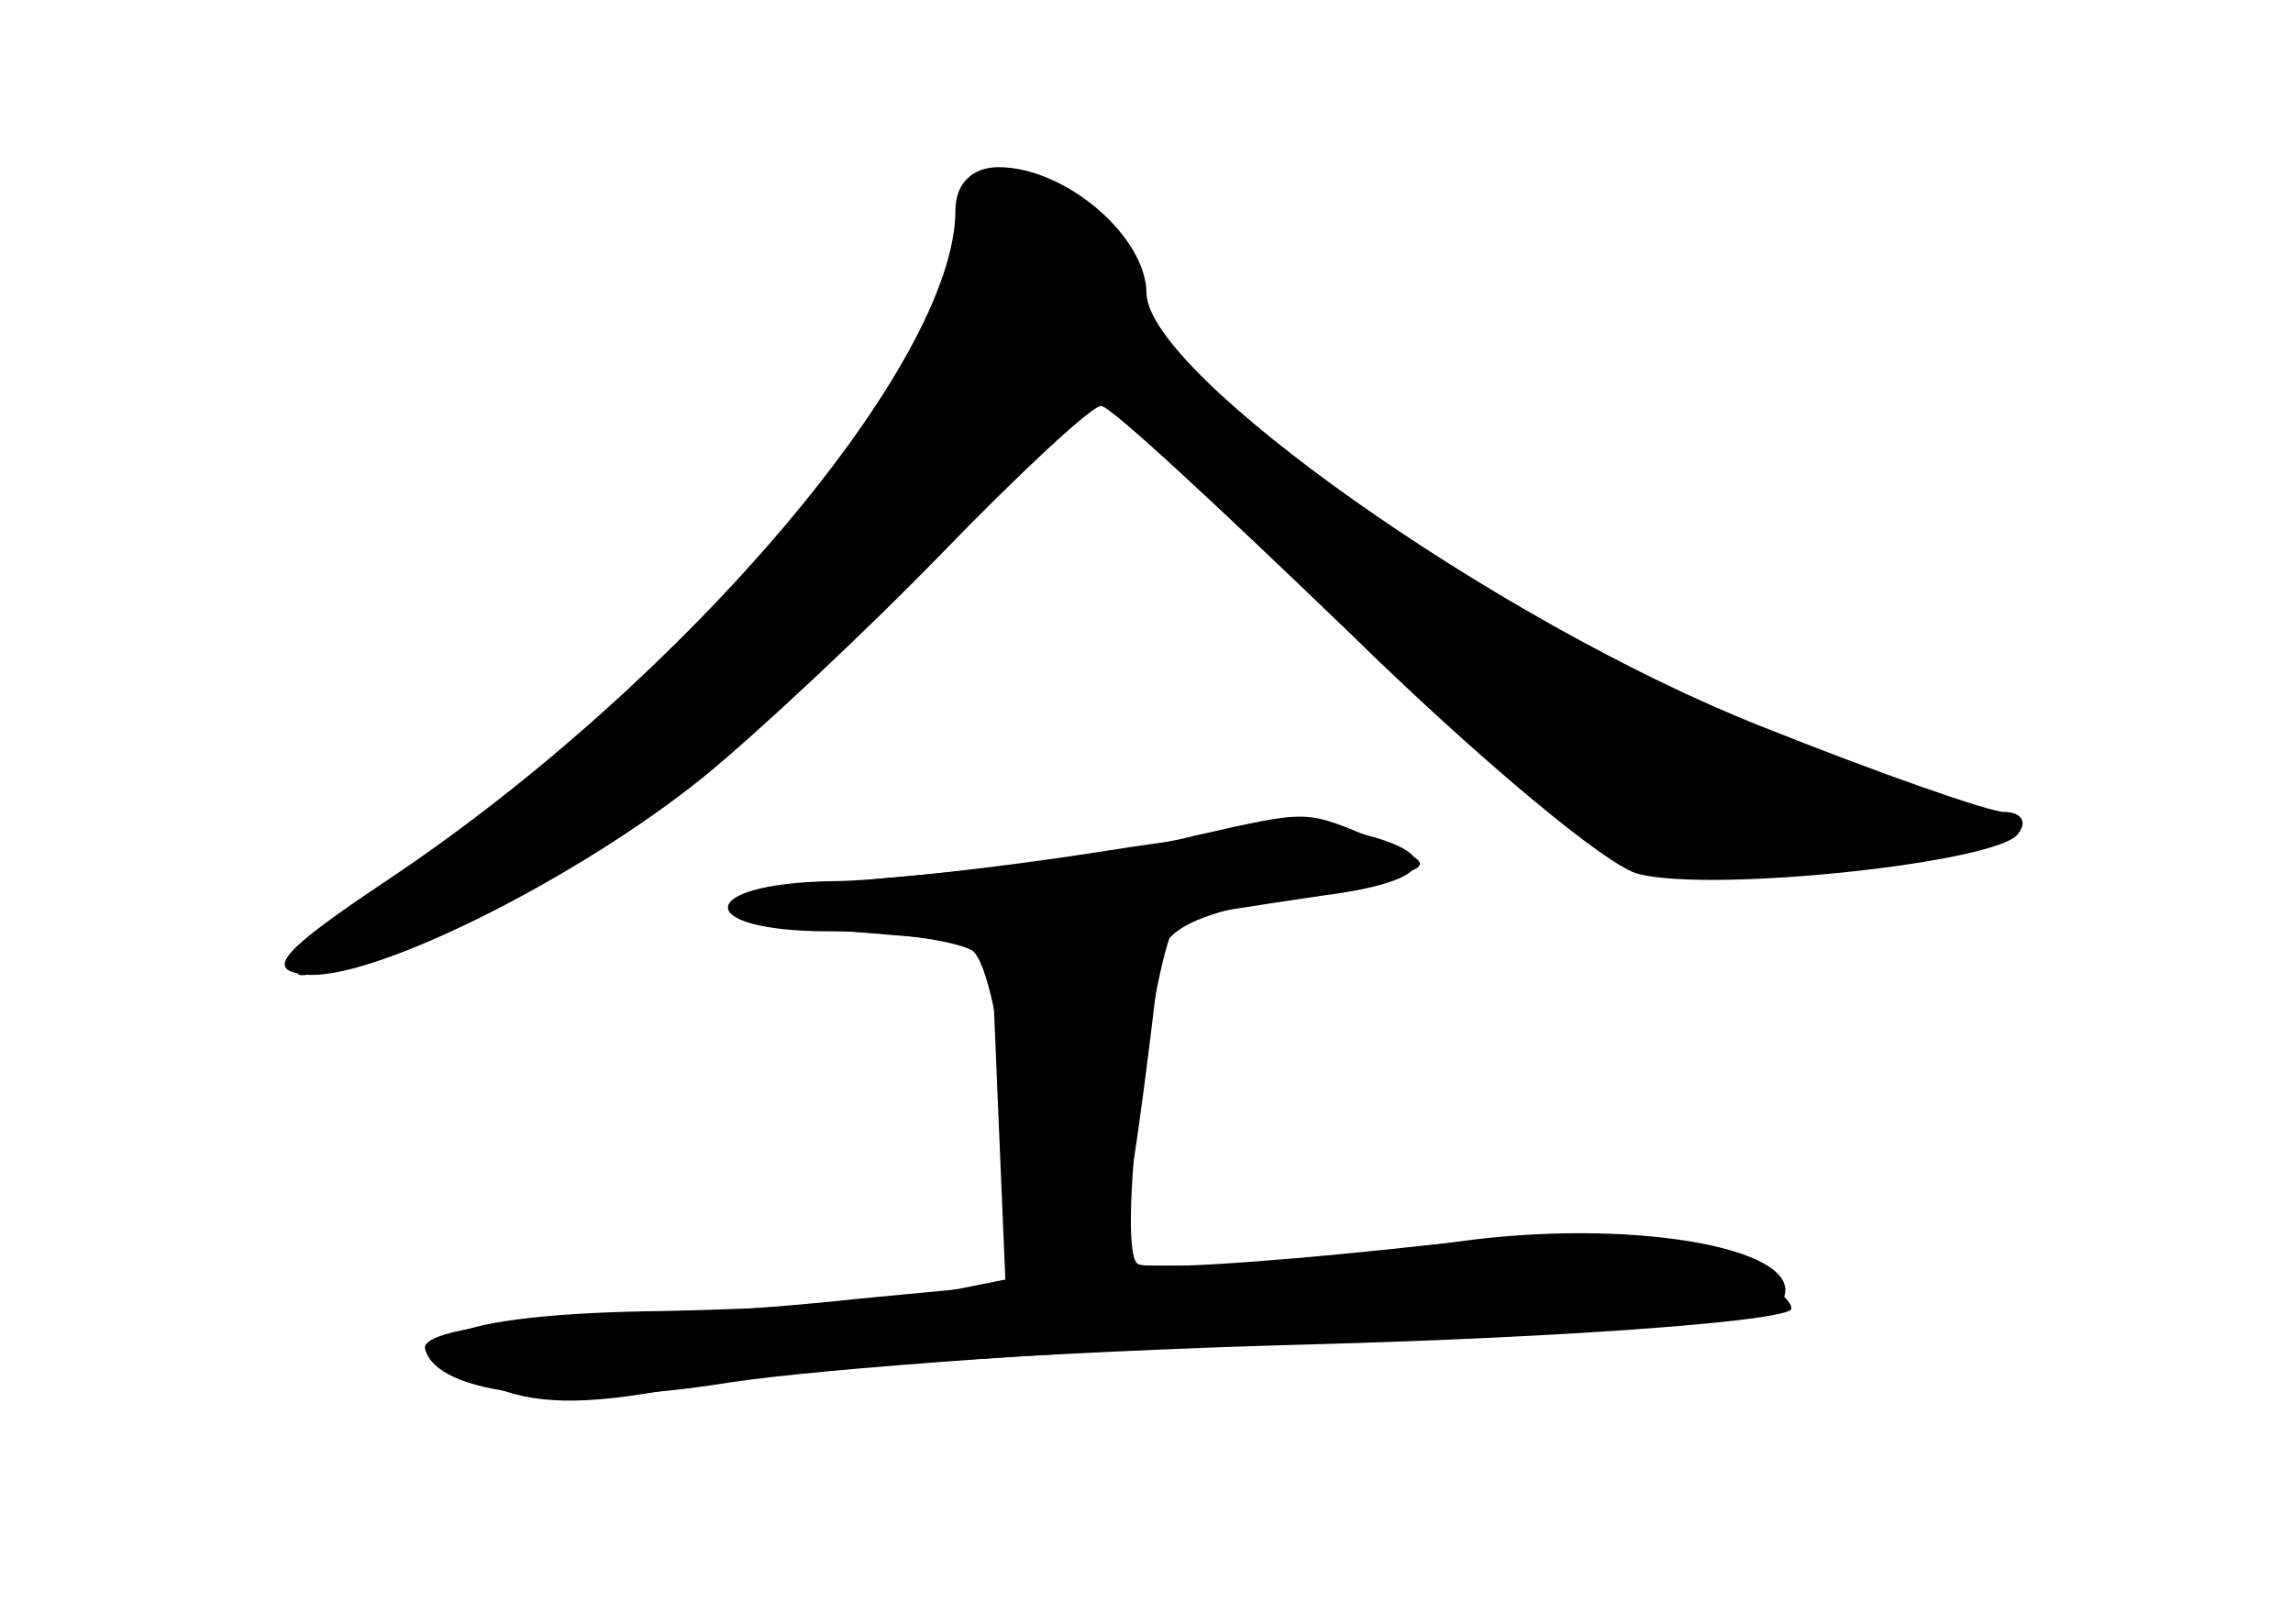 <?xml version="1.0" standalone="no"?>
<!DOCTYPE svg PUBLIC "-//W3C//DTD SVG 20010904//EN"
 "http://www.w3.org/TR/2001/REC-SVG-20010904/DTD/svg10.dtd">
<svg version="1.0" xmlns="http://www.w3.org/2000/svg"
 width="96pt" height="68pt" viewBox="0 0 96 68"
 preserveAspectRatio="xMidYMid meet">
<g transform="translate(0,68) scale(0.1,-0.1)" fill="#000000" stroke="none">
<g id="part-0" class="char-part">
  <path d="M400 592 c0 -64 -113 -197 -237 -280 -45 -30 -52 -38 -36 -40 27 -4
115 40 168 83 22 18 67 60 100 94 32 33 62 61 66 61 4 0 50 -43 104 -95 53
-52 108 -98 121 -101 32 -8 152 5 159 17 4 5 1 9 -6 9 -6 0 -52 16 -102 36
-111 44 -256 147 -257 181 0 24 -34 53 -62 53 -11 0 -18 -7 -18 -18z"/>
  <path d="M465 324 c-44 -7 -97 -13 -117 -13 -57 -1 -58 -21 -1 -21 26 0 53 -4
60 -8 6 -4 13 -36 15 -72 l3 -65 -30 -6 c-16 -4 -69 -7 -117 -8 -91 -1 -119
-14 -71 -32 20 -8 43 -7 83 1 30 6 146 14 258 17 111 3 202 10 202 15 0 5 -15
15 -32 22 -26 11 -54 12 -135 3 -57 -6 -105 -9 -107 -6 -9 9 8 141 18 144 6 2
33 6 60 10 47 6 52 18 11 27 -11 3 -56 -1 -100 -8z"/>
</g>
<g id="part-1" class="char-part">
  <path d="M400 580 c0 -58 -107 -184 -226 -266 -30 -21 -52 -40 -49 -42 3 -3
40 12 82 33 62 30 96 57 166 128 l88 90 82 -79 c45 -43 93 -89 106 -101 26
-25 29 -26 111 -23 83 3 91 14 22 34 -76 21 -134 52 -233 124 -57 41 -77 61
-74 73 7 22 -20 49 -51 49 -17 0 -24 -5 -24 -20z"/>
</g>
<g id="part-2" class="char-part">
  <path d="M500 330 c-19 -5 -69 -12 -110 -16 -97 -8 -110 -18 -35 -24 l60 -5 3
-72 3 -71 -63 -6 c-35 -4 -90 -7 -123 -9 -34 -1 -59 -6 -57 -12 5 -19 58 -25
127 -14 39 6 153 14 254 18 129 4 186 10 188 18 7 21 -66 33 -137 23 -36 -5
-82 -10 -103 -10 l-39 0 8 53 c4 28 8 61 9 72 1 16 13 22 61 31 58 10 58 11
31 22 -31 13 -28 13 -77 2z"/>
</g>
</g>
</svg>